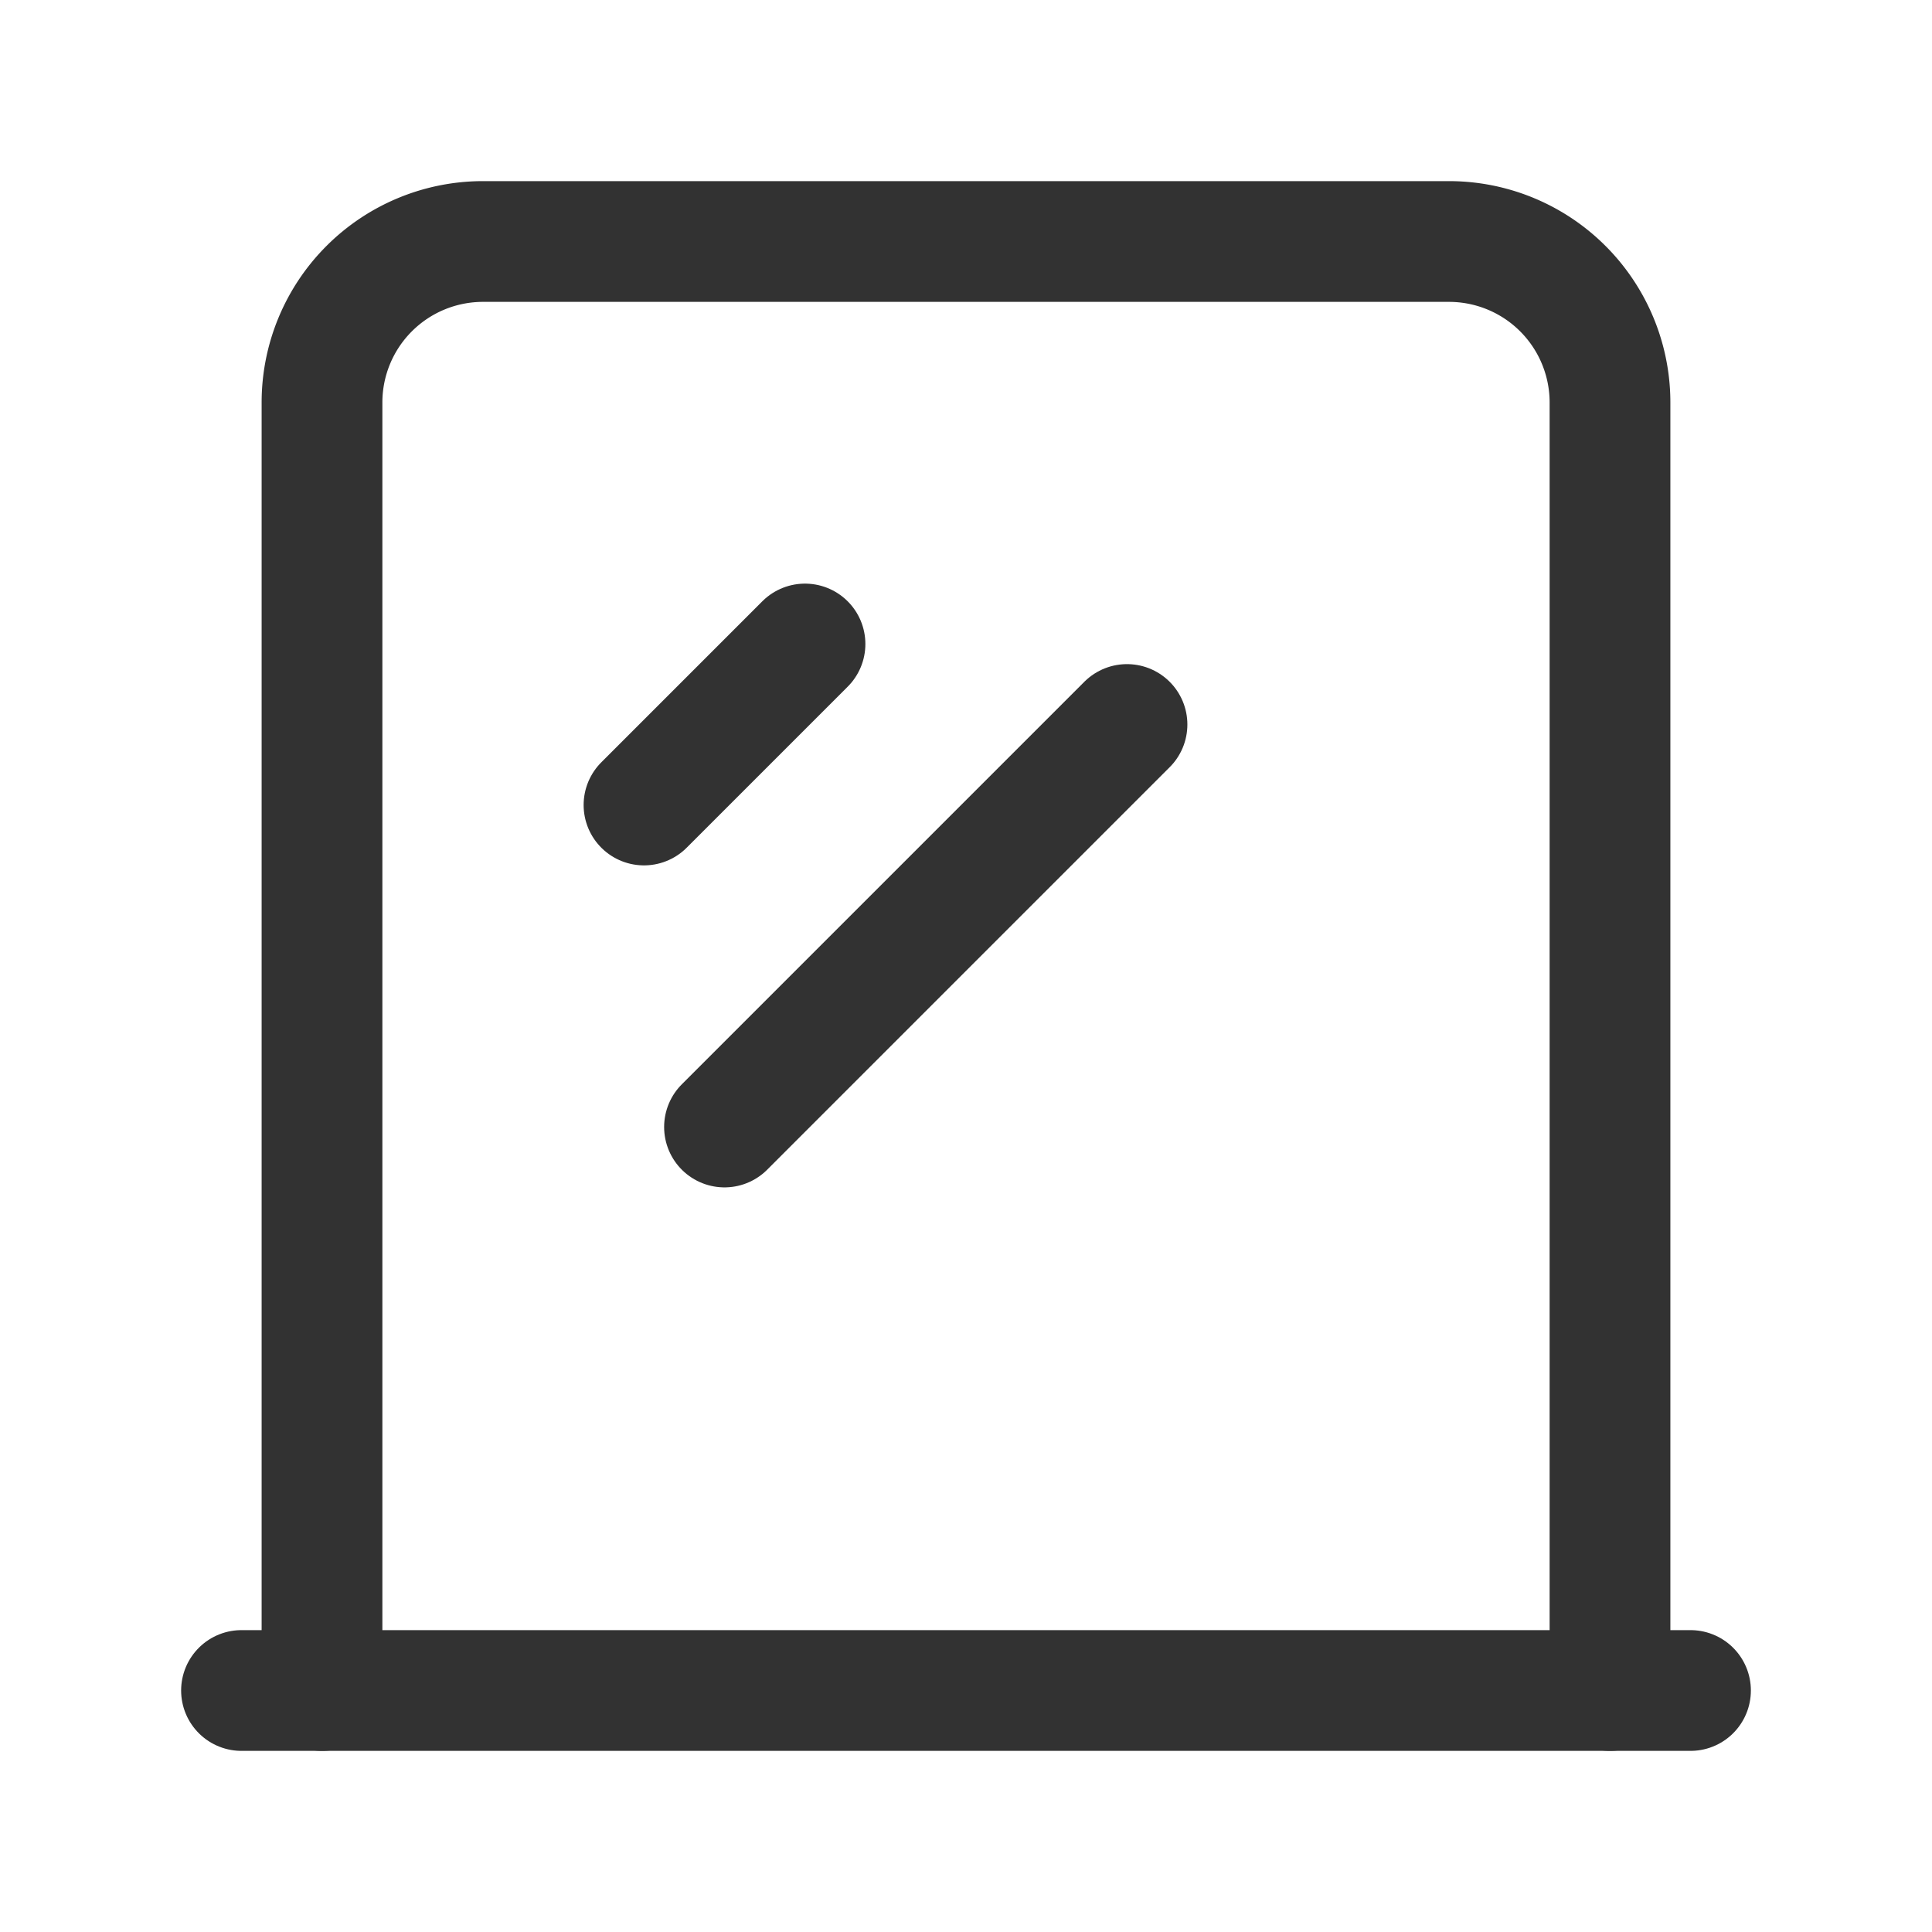 <svg xmlns="http://www.w3.org/2000/svg" viewBox="0 0 24 24"><line x1="21" y1="21" x2="3" y2="21" fill="none" stroke="#323232" stroke-linecap="round" stroke-linejoin="round" stroke-width="1.5"/><path d="M4,21V5A2,2,0,0,1,6,3H18a2,2,0,0,1,2,2V21" fill="none" stroke="#323232" stroke-linecap="round" stroke-linejoin="round" stroke-width="1.5"/><line x1="9" y1="14" x2="14" y2="9" fill="none" stroke="#323232" stroke-linecap="round" stroke-linejoin="round" stroke-width="1.5"/><line x1="8" y1="10" x2="10" y2="8" fill="none" stroke="#323232" stroke-linecap="round" stroke-linejoin="round" stroke-width="1.5"/></svg>